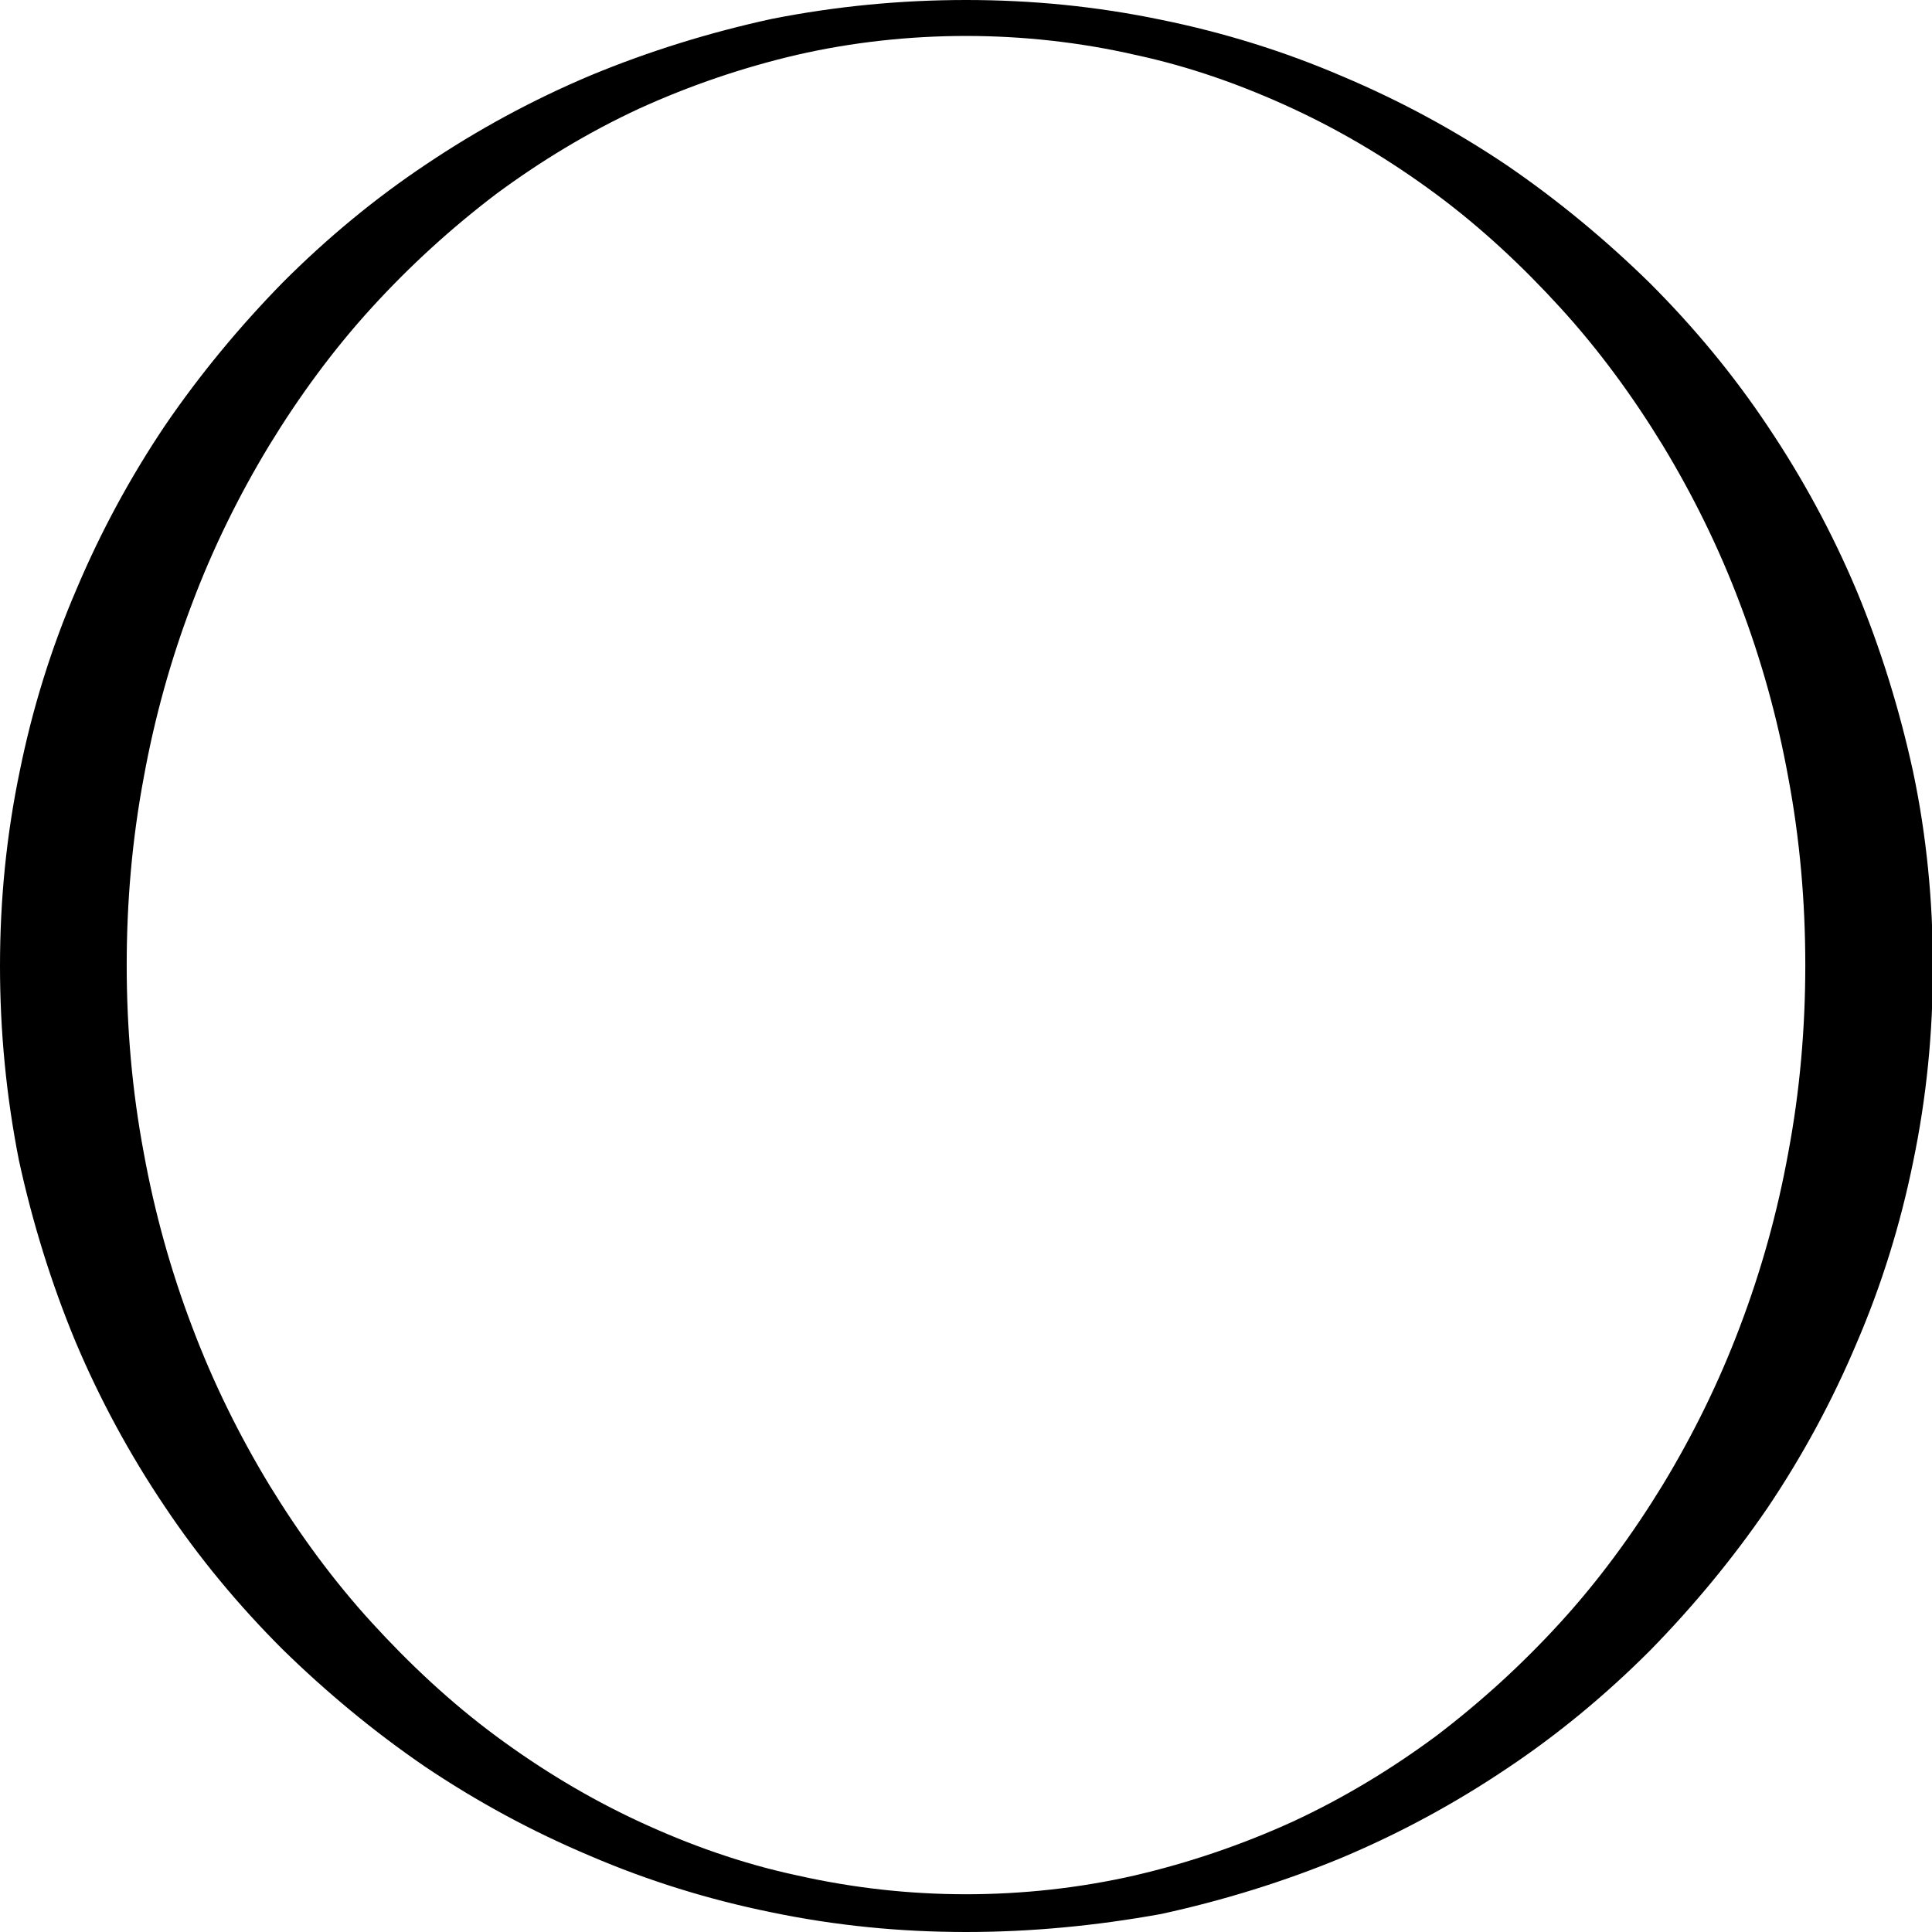 <?xml version="1.0" encoding="utf-8"?>
<!-- Generator: Adobe Illustrator 21.1.0, SVG Export Plug-In . SVG Version: 6.00 Build 0)  -->
<svg version="1.1" id="Layer_1" xmlns="http://www.w3.org/2000/svg" xmlns:xlink="http://www.w3.org/1999/xlink" x="0px" y="0px"
	 viewBox="0 0 215 215" style="enable-background:new 0 0 215 215;" xml:space="preserve">
<path id="Subtraction_1" d="M107.5,215c-7.3,0-14.5-0.7-21.7-2.2c-6.9-1.4-13.7-3.5-20.2-6.3c-6.4-2.7-12.5-6-18.3-9.9
	c-5.7-3.9-11-8.3-15.9-13.1c-4.9-4.9-9.3-10.2-13.1-15.9c-3.9-5.8-7.2-11.9-9.9-18.3c-2.7-6.5-4.8-13.3-6.3-20.2
	C0.7,122,0,114.8,0,107.5c0-7.3,0.7-14.5,2.2-21.7c1.4-6.9,3.5-13.7,6.3-20.2c2.7-6.4,6-12.5,9.9-18.3c3.9-5.7,8.3-11,13.1-15.9
	c4.9-4.9,10.2-9.3,15.9-13.1c5.8-3.9,11.9-7.2,18.3-9.9c6.5-2.7,13.3-4.8,20.2-6.3C93,0.7,100.2,0,107.5,0c7.3,0,14.5,0.7,21.7,2.2
	c6.9,1.4,13.7,3.5,20.2,6.3c6.4,2.7,12.5,6,18.3,9.9c5.7,3.9,11,8.3,15.9,13.1c4.9,4.9,9.3,10.2,13.1,15.9
	c3.9,5.8,7.2,11.9,9.9,18.3c2.7,6.5,4.8,13.3,6.3,20.2c1.5,7.1,2.2,14.4,2.2,21.7c0,7.3-0.7,14.5-2.2,21.7
	c-1.4,6.9-3.5,13.7-6.3,20.2c-2.7,6.4-6,12.5-9.9,18.3c-3.9,5.7-8.3,11-13.1,15.9c-4.9,4.9-10.2,9.3-15.9,13.1
	c-5.8,3.9-11.9,7.2-18.3,9.9c-6.5,2.7-13.3,4.8-20.2,6.3C122,214.3,114.8,215,107.5,215z M107.5,4c-6.3,0-12.7,0.7-18.8,2.1
	c-6,1.4-11.9,3.4-17.6,6c-5.6,2.6-10.9,5.8-15.9,9.5c-5,3.8-9.6,8-13.8,12.6c-4.3,4.7-8.1,9.9-11.4,15.3c-3.4,5.6-6.3,11.5-8.6,17.6
	c-2.4,6.3-4.2,12.8-5.4,19.4c-1.3,6.9-1.9,13.9-1.9,20.9c0,7,0.6,14,1.9,20.9c1.2,6.6,3,13.1,5.4,19.4c2.3,6.1,5.2,12,8.6,17.6
	c3.3,5.4,7.1,10.6,11.4,15.3c4.2,4.6,8.8,8.9,13.8,12.6c5,3.7,10.3,6.9,15.9,9.5c5.6,2.6,11.5,4.7,17.6,6c6.2,1.4,12.5,2.1,18.8,2.1
	c6.3,0,12.7-0.7,18.8-2.1c6-1.4,11.9-3.4,17.6-6c5.6-2.6,10.9-5.8,15.9-9.5c5-3.8,9.6-8,13.8-12.6c4.3-4.7,8.1-9.9,11.4-15.3
	c3.4-5.6,6.3-11.5,8.6-17.6c2.4-6.3,4.2-12.8,5.4-19.4c1.3-6.9,1.9-13.9,1.9-20.9c0-7-0.6-14-1.9-20.9c-1.2-6.6-3-13.1-5.4-19.4
	c-2.3-6.1-5.2-12-8.6-17.6c-3.3-5.4-7.1-10.6-11.4-15.3c-4.2-4.6-8.8-8.9-13.8-12.6c-5-3.7-10.3-6.9-15.9-9.5
	c-5.6-2.6-11.5-4.7-17.6-6C120.2,4.7,113.8,4,107.5,4z"/>
</svg>

